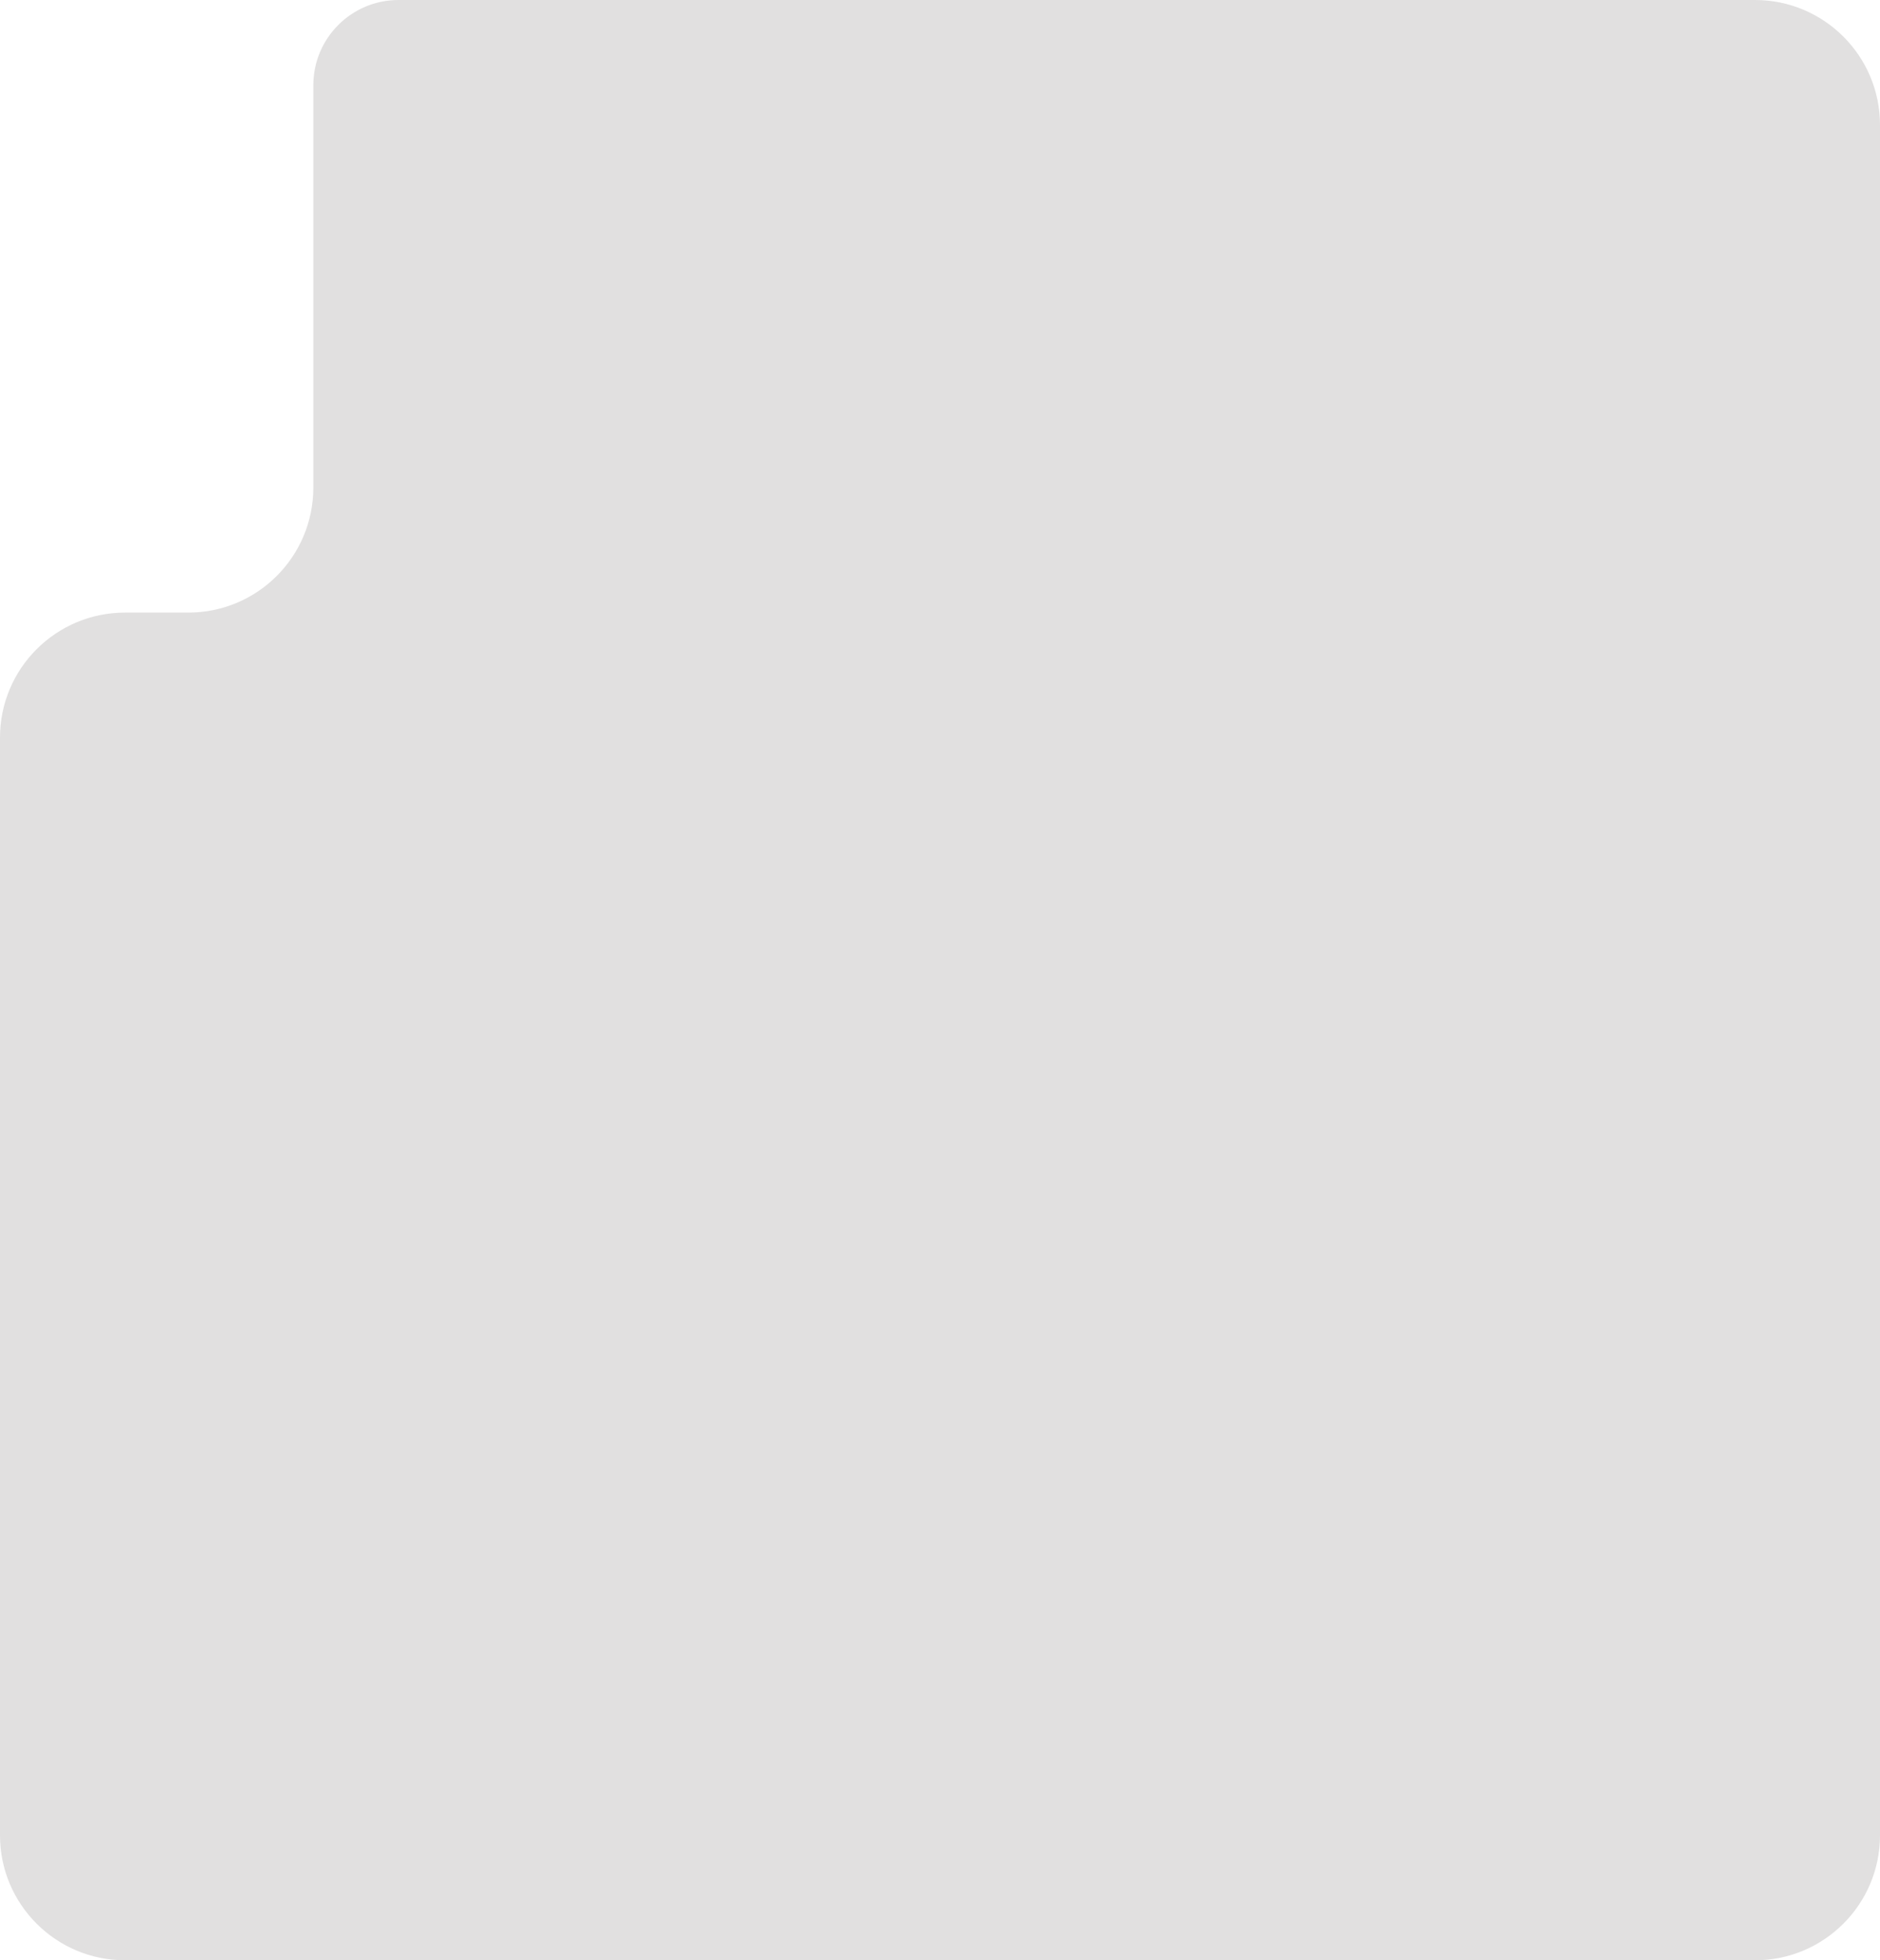 <svg width="376" height="392" viewBox="0 0 376 392" fill="none" xmlns="http://www.w3.org/2000/svg">
<path d="M351 0H79.708C70.296 0 62.667 7.629 62.667 17.041V97.5C62.667 111.307 51.474 122.5 37.667 122.5H25C11.193 122.5 0 133.693 0 147.5V367C0 380.807 11.193 392 25 392H351C364.807 392 376 380.807 376 367V25C376 11.193 364.807 0 351 0Z" fill="#E1E0E0"/>
</svg>
